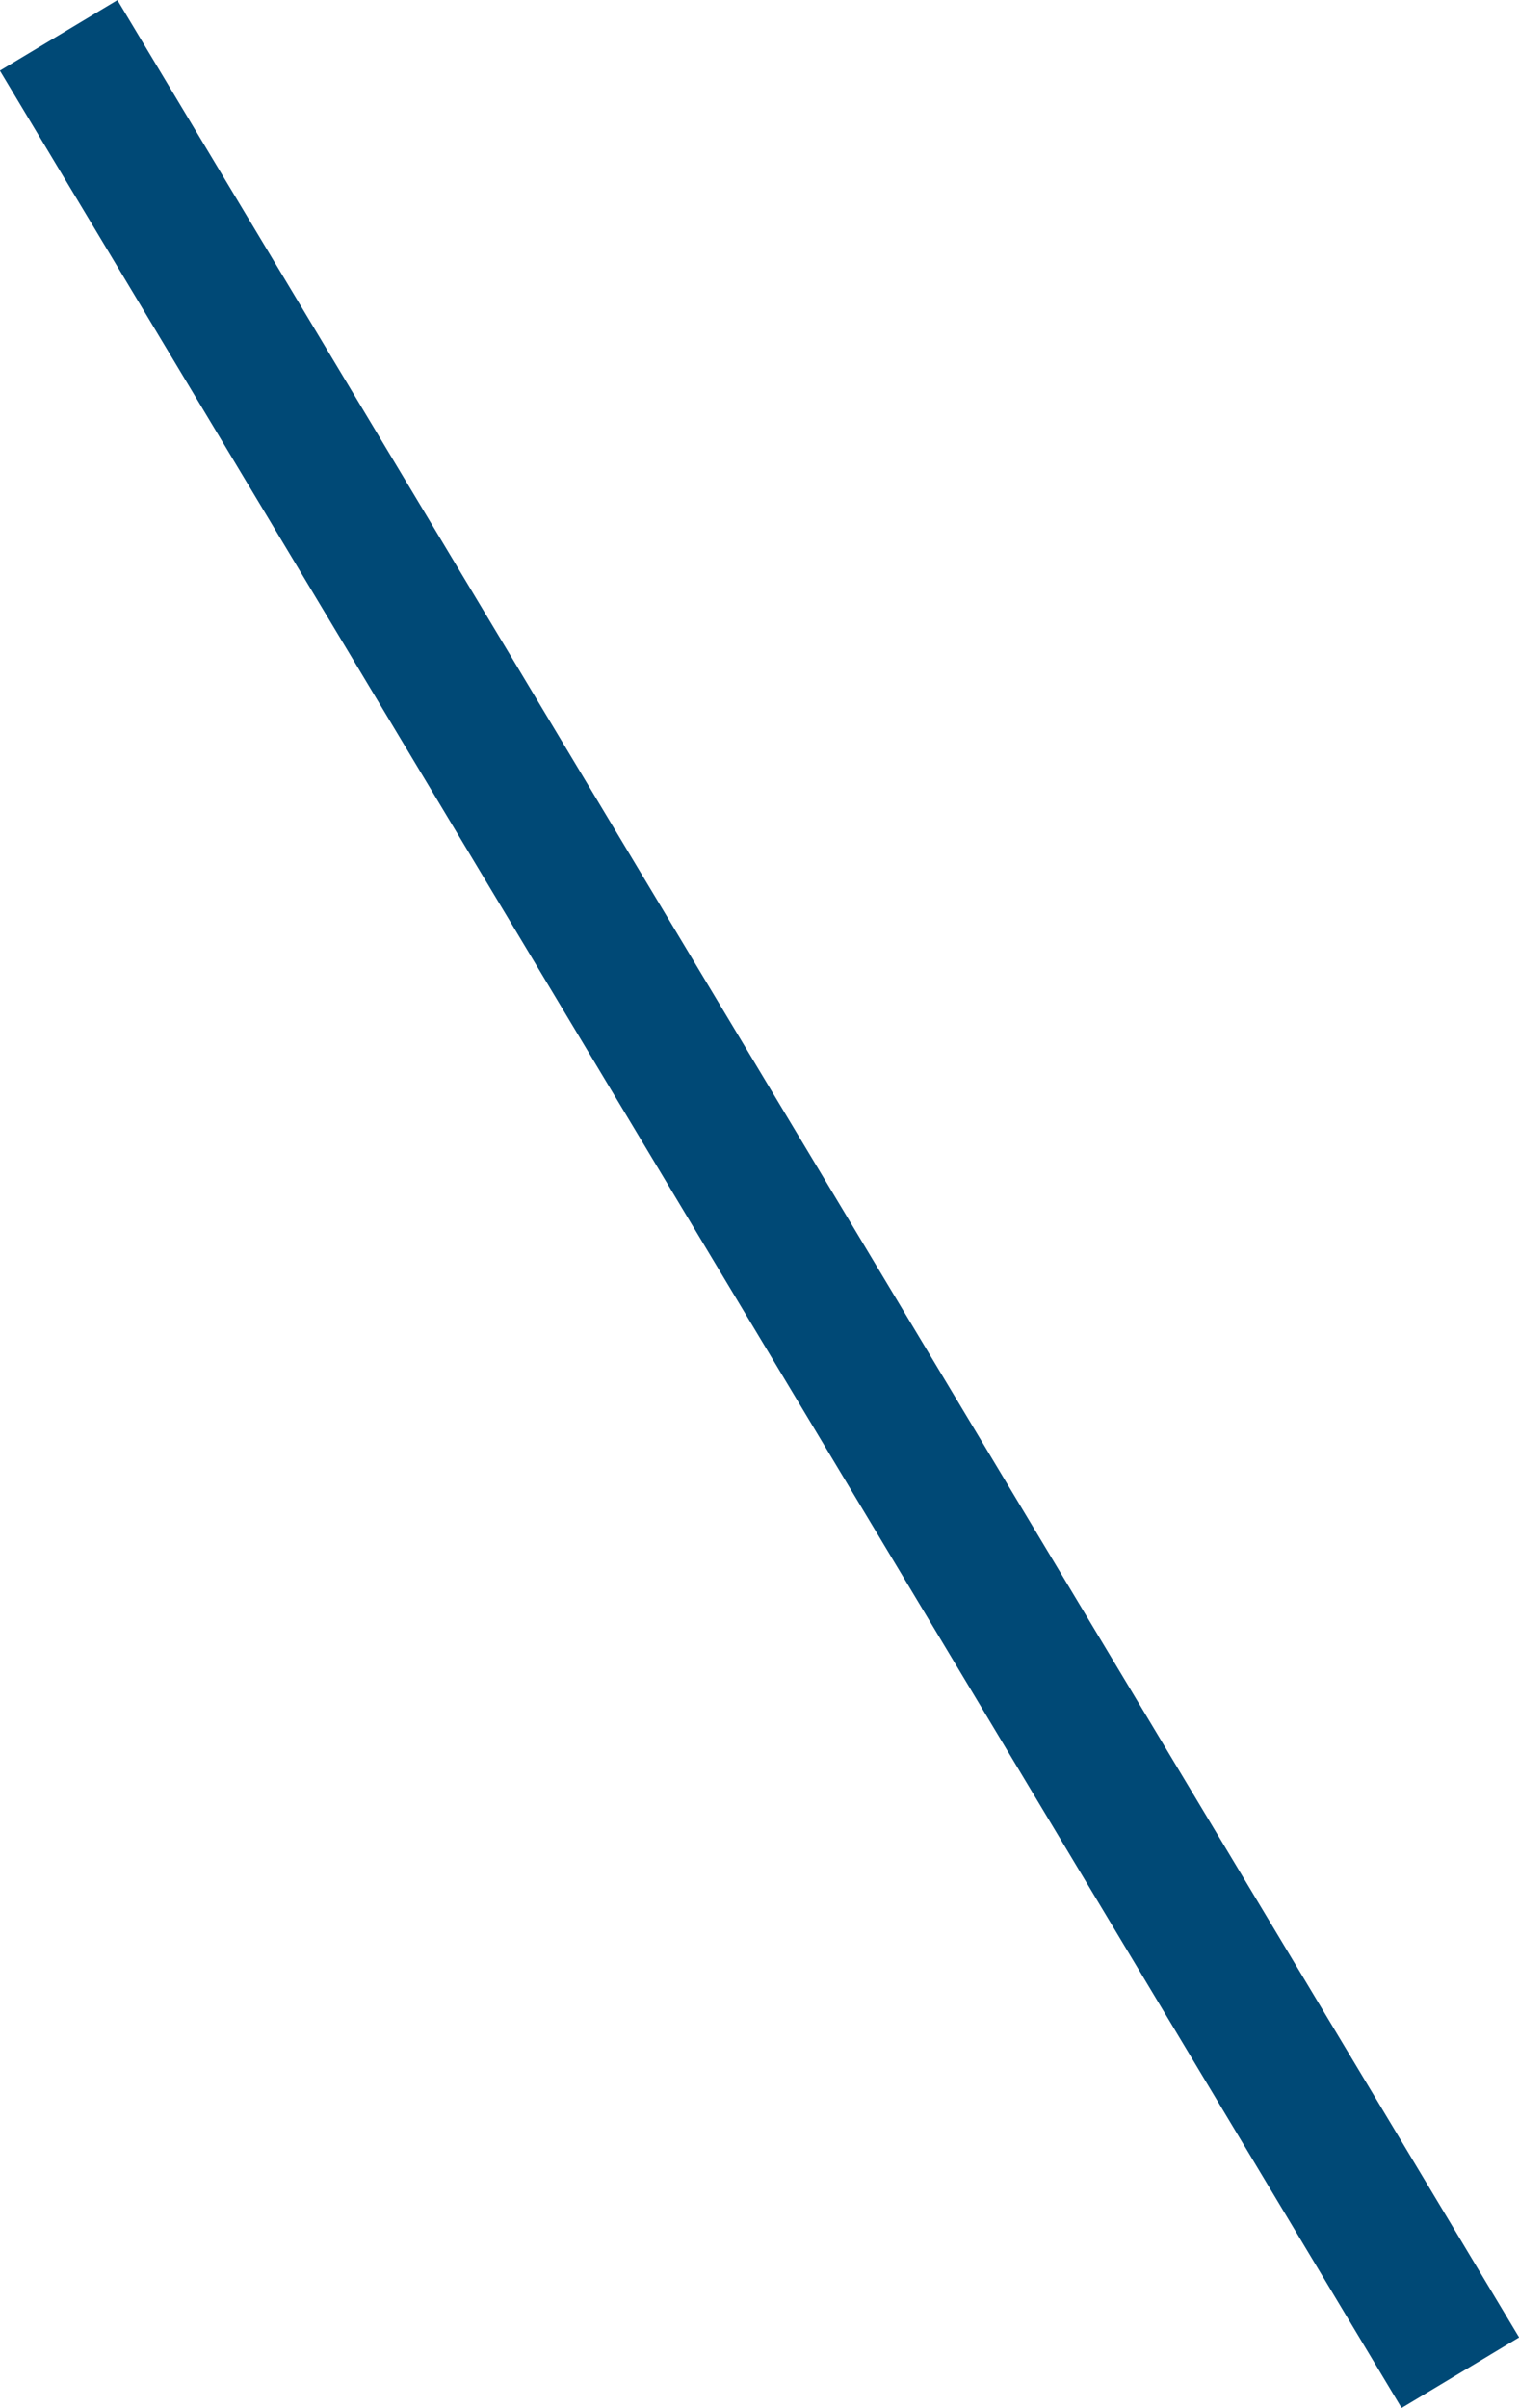 <svg xmlns="http://www.w3.org/2000/svg" width="5.542" height="8.78" viewBox="0 0 5.542 8.78"><line x2="5.114" y2="8.523" transform="translate(0.214 0.129)" fill="none" stroke="#004976" stroke-miterlimit="10" stroke-width="0.5"/></svg>